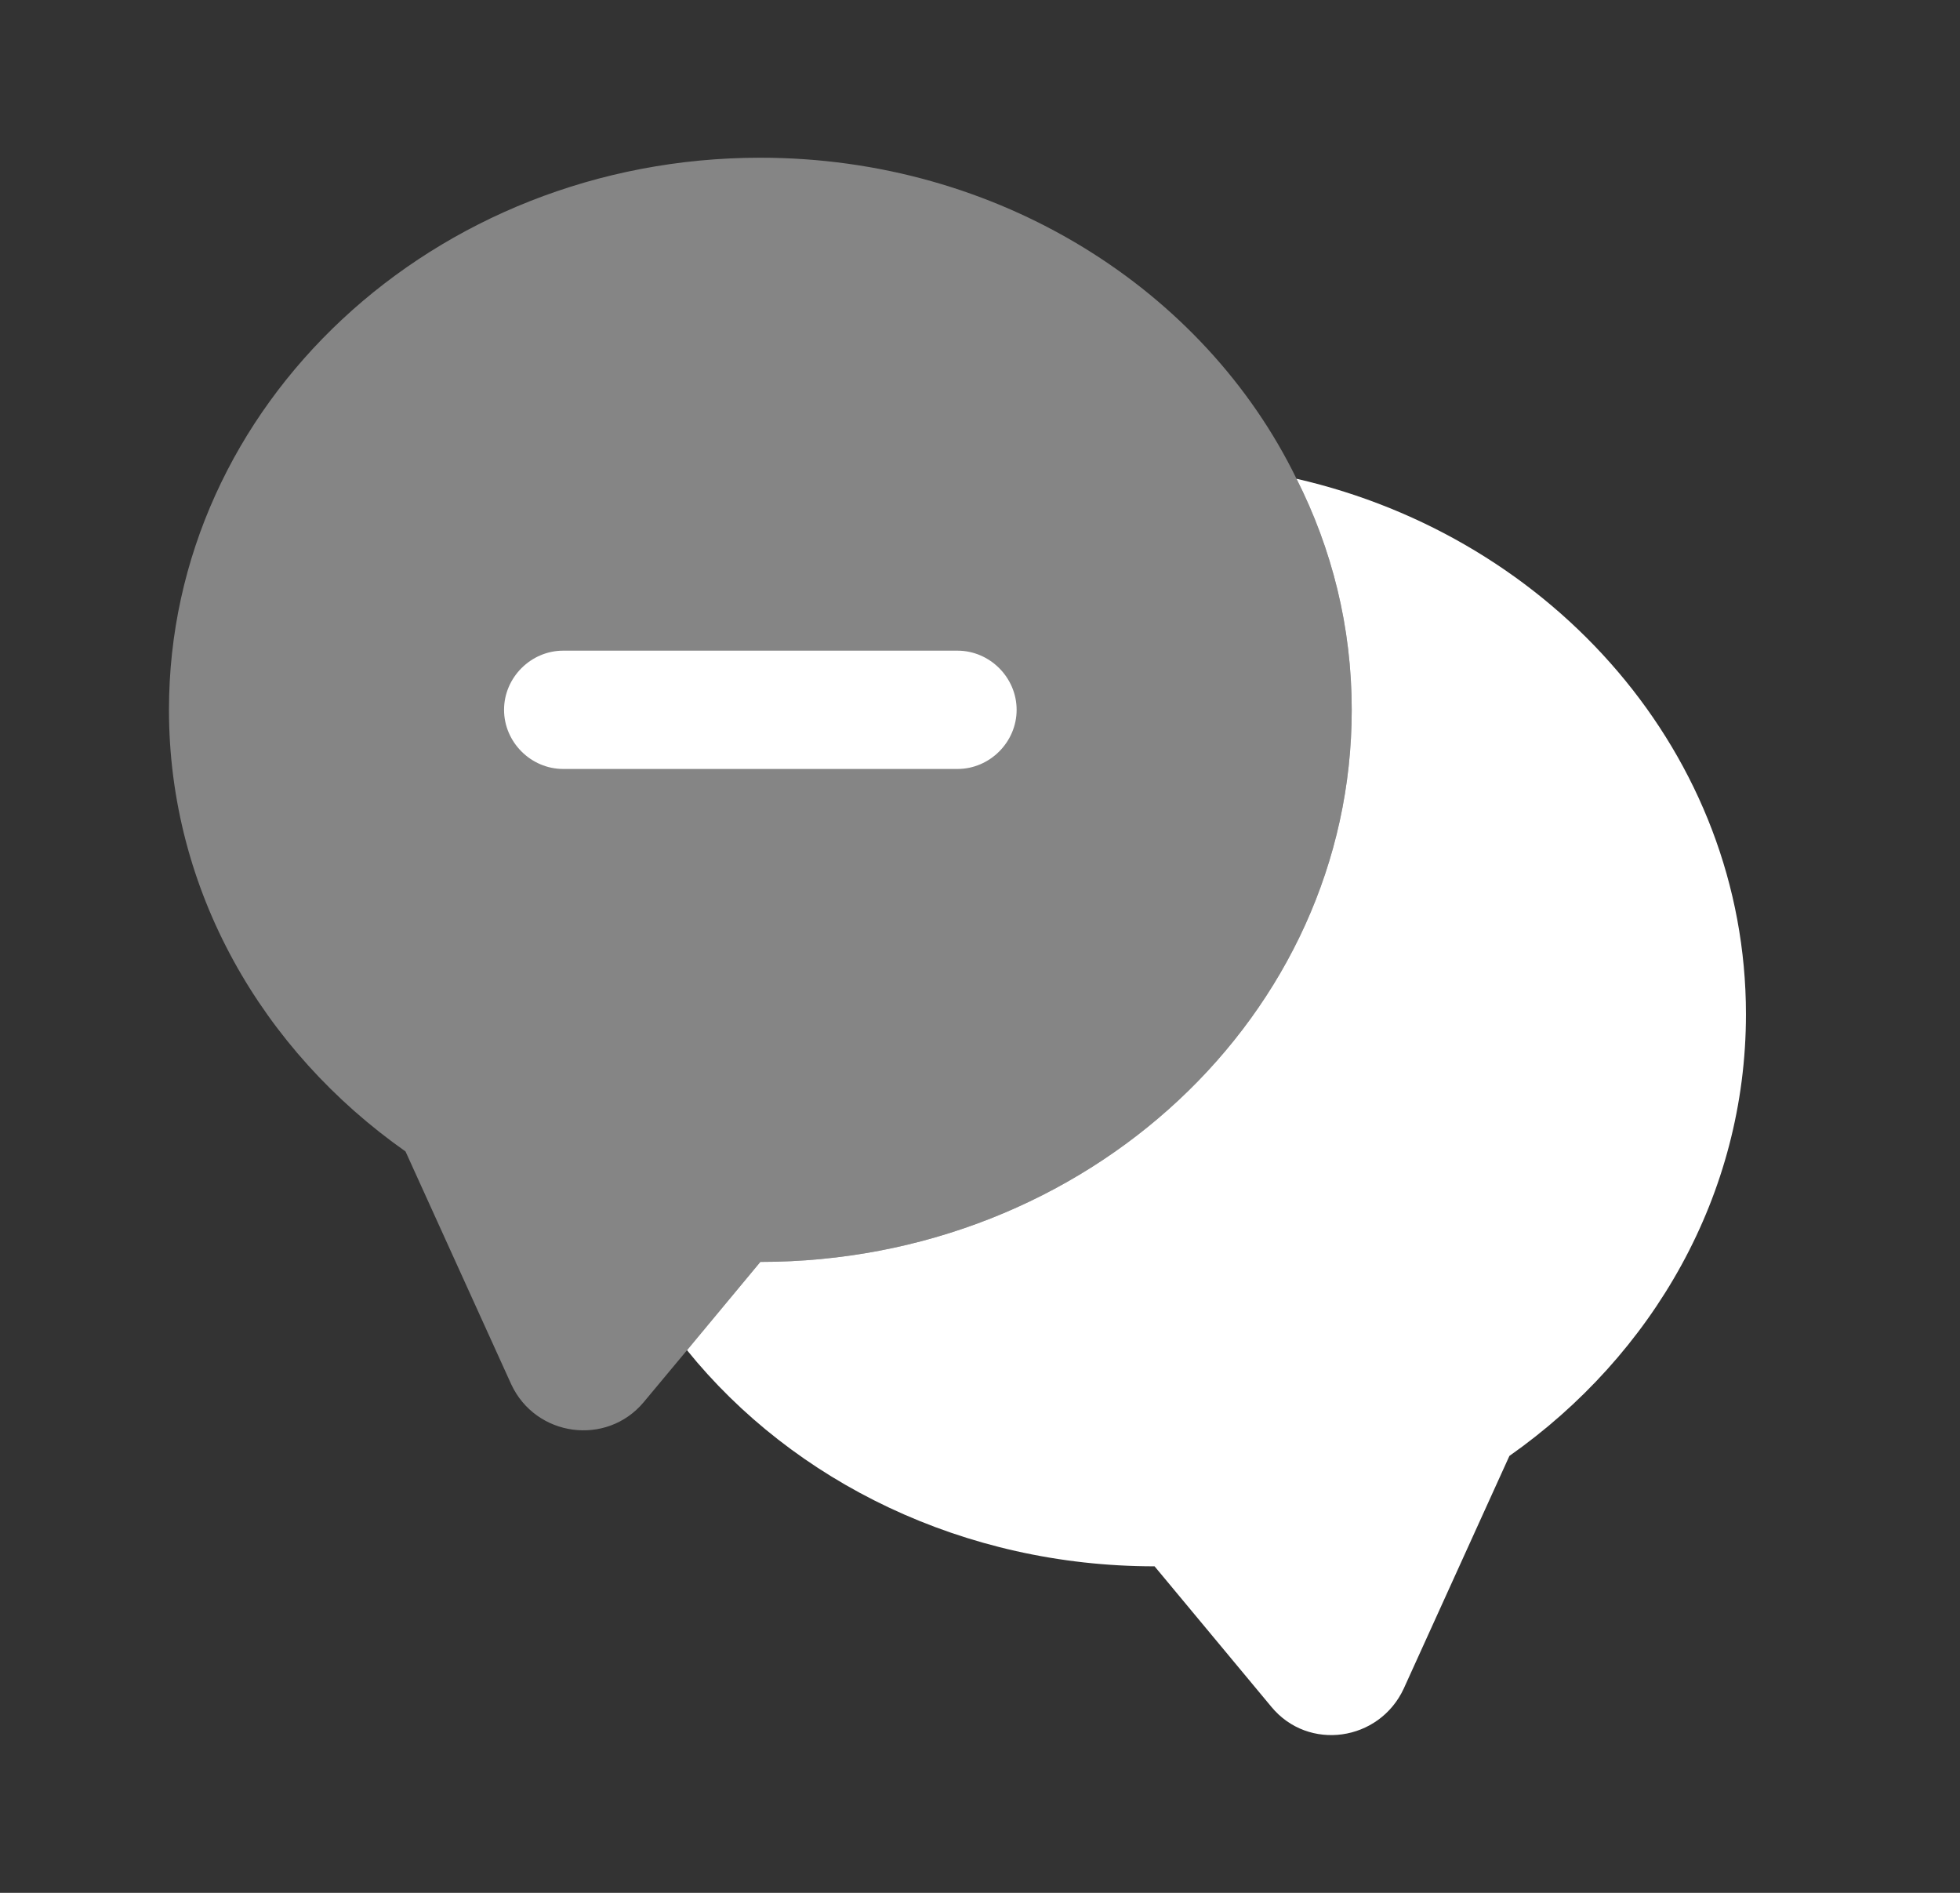 <svg width="29" height="28" viewBox="0 0 29 28" fill="none" xmlns="http://www.w3.org/2000/svg">
<rect x="0" y="0" width="29" height="28" fill="#333333" stroke="none"/>
<path opacity="0.4" d="M20 10.5C20 15.015 16.08 18.667 11.25 18.667L10.165 19.973L9.523 20.743C8.975 21.397 7.925 21.257 7.563 20.475L6 17.033C3.877 15.54 2.5 13.172 2.5 10.5C2.5 5.985 6.42 2.333 11.25 2.333C14.773 2.333 17.818 4.282 19.183 7.082C19.708 8.12 20 9.275 20 10.5Z" fill="white"/>
<path d="M25.833 15.003C25.833 17.675 24.457 20.043 22.333 21.537L20.77 24.978C20.408 25.76 19.358 25.912 18.81 25.247L17.083 23.17C14.26 23.17 11.74 21.922 10.165 19.973L11.25 18.667C16.08 18.667 20 15.015 20 10.5C20 9.275 19.708 8.12 19.183 7.082C22.998 7.957 25.833 11.177 25.833 15.003Z" fill="white"/>
<path d="M14.167 11.375H8.333C7.855 11.375 7.458 10.978 7.458 10.5C7.458 10.022 7.855 9.625 8.333 9.625H14.167C14.645 9.625 15.042 10.022 15.042 10.5C15.042 10.978 14.645 11.375 14.167 11.375Z" fill="white"/>
</svg>
